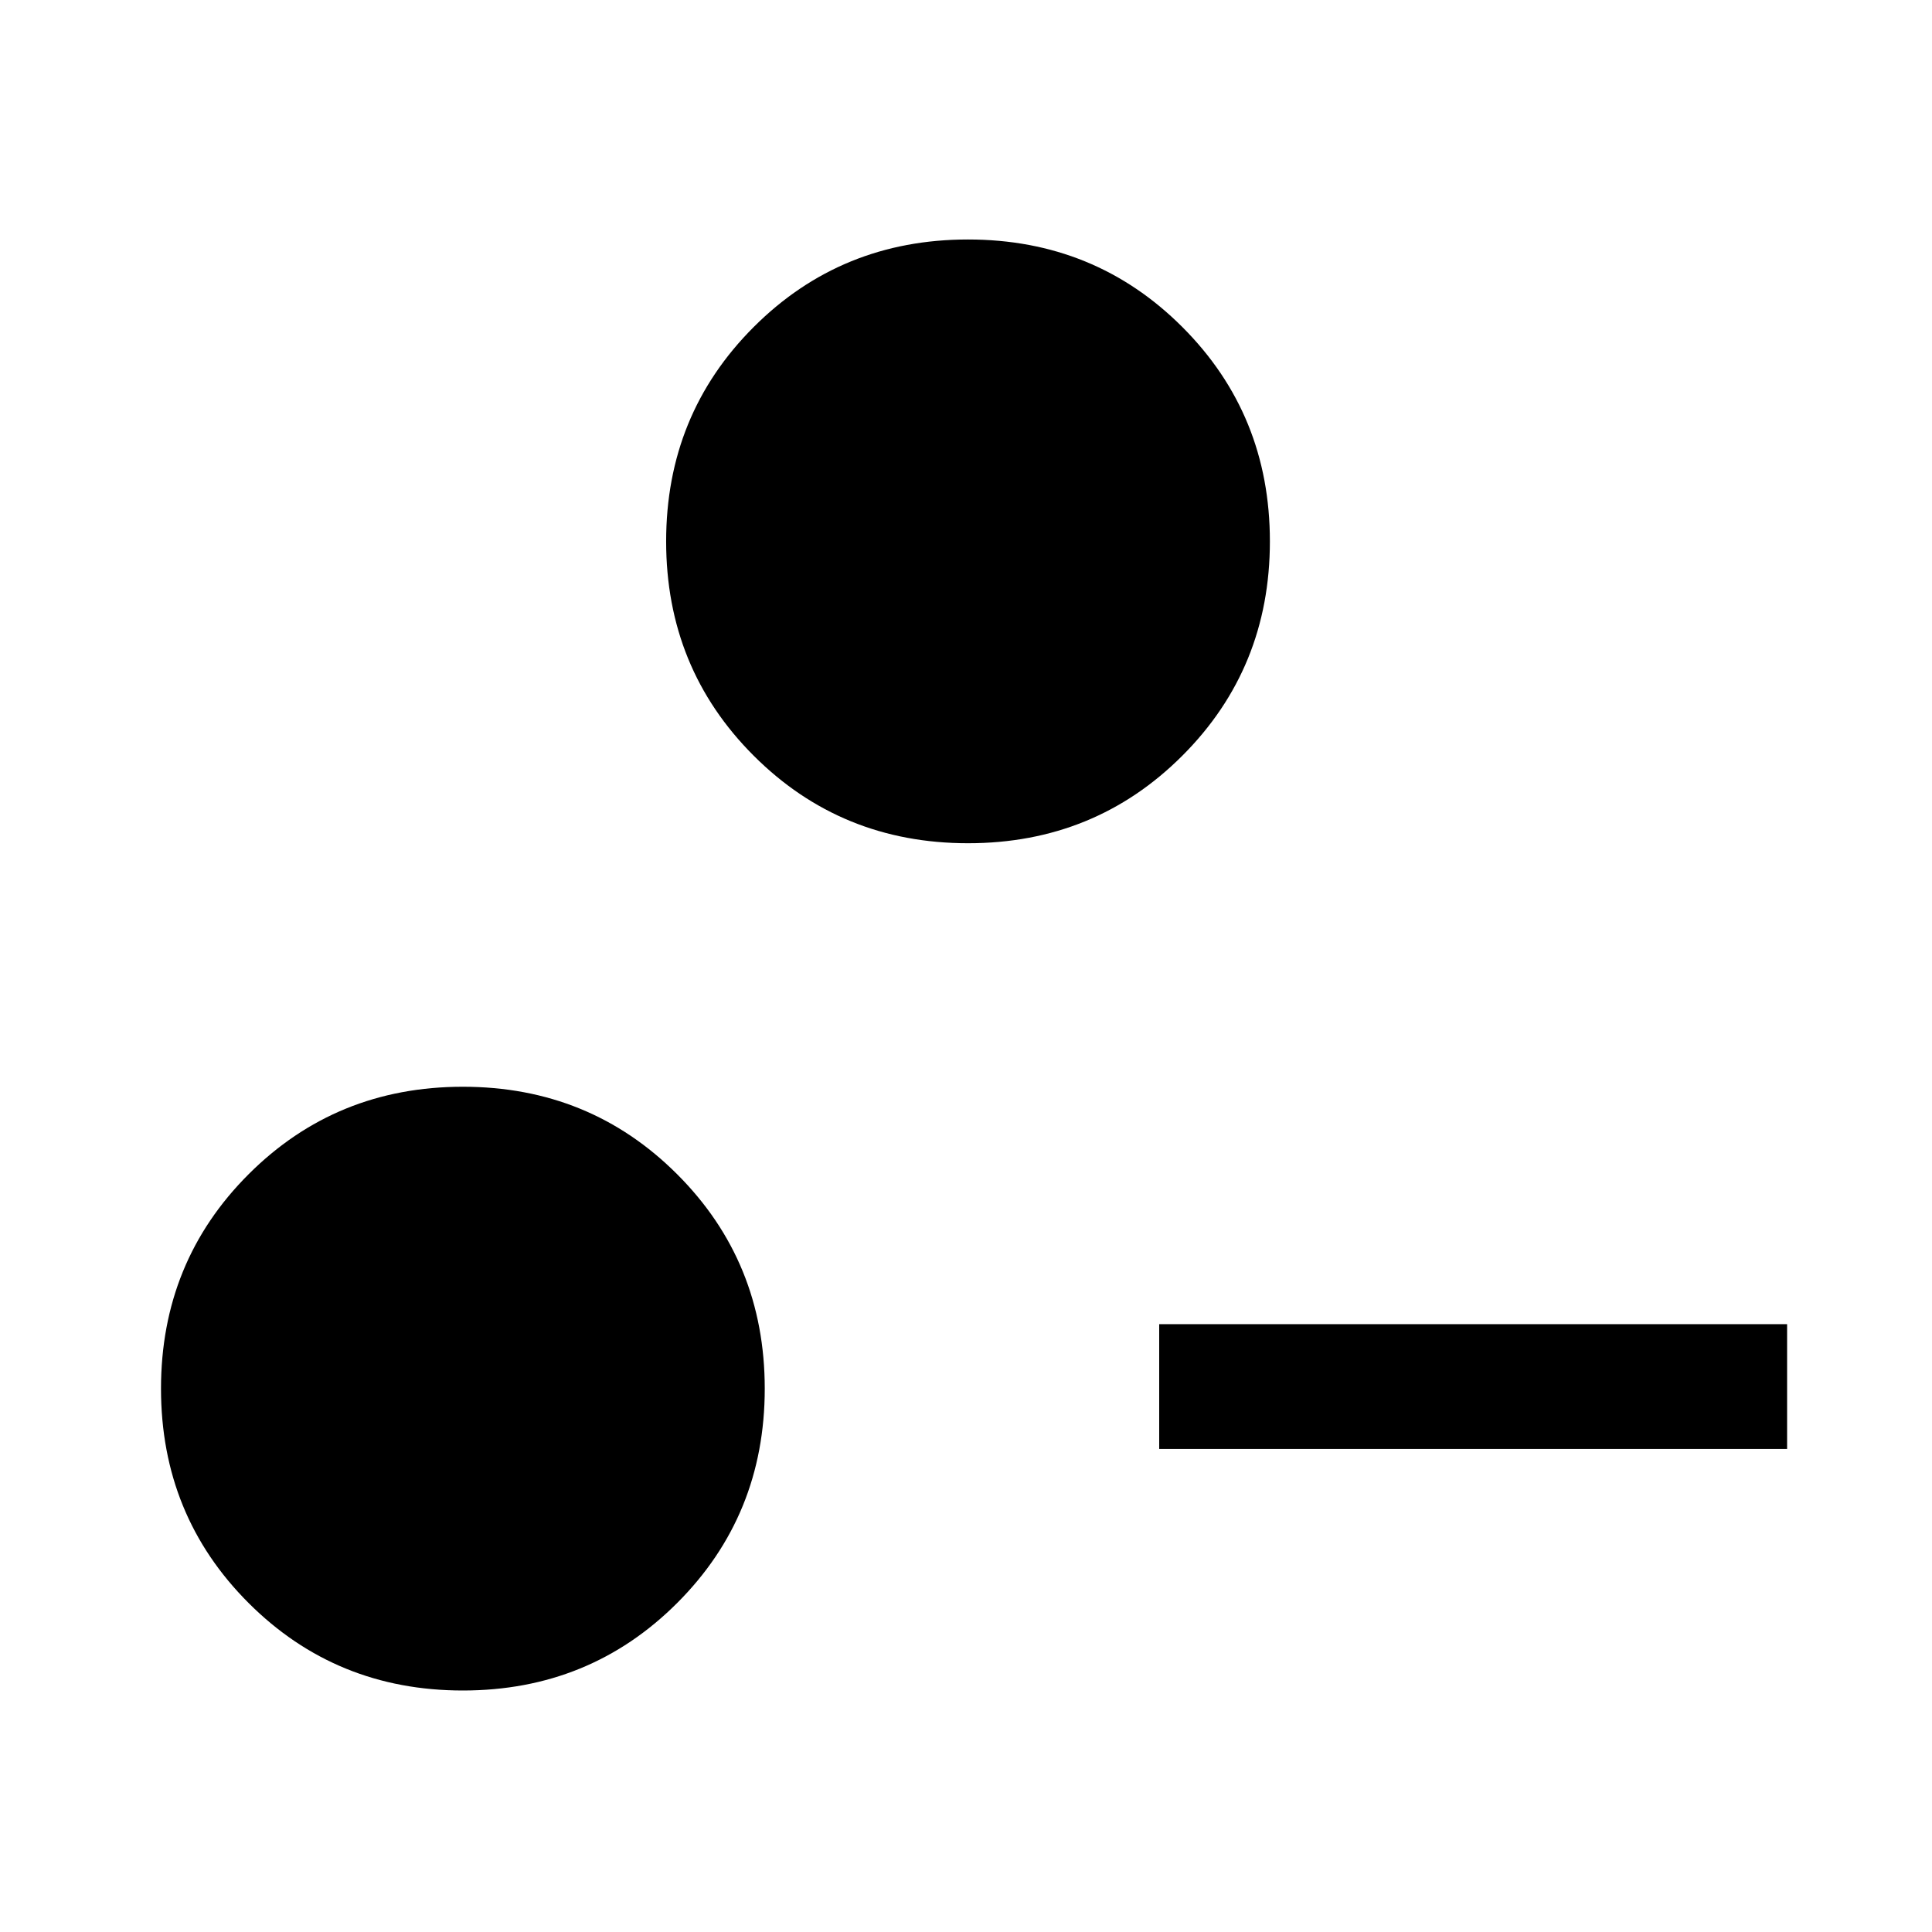<svg xmlns="http://www.w3.org/2000/svg" viewBox="0 96 960 960">
	<path d="M 230 936 C 188 936 152.5 921.5 123.5 892.5 C 94.5 863.5 80 828 80 786 C 80 744 94.5 708.5 123.5 679.5 C 152.5 650.5 188 636 230 636 C 272 636 307.5 650.5 336.5 679.5 C 365.5 708.5 380 744 380 786 C 380 828 365.5 863.5 336.5 892.5 C 307.5 921.5 272 936 230 936 Z M 888 815.966 L 576 815.966 L 576 753.966 L 888 753.966 Z M 481 515 C 439 515 403.5 500.5 374.5 471.5 C 345.5 442.5 331 407 331 365 C 331 323 345.5 287.5 374.5 258.5 C 403.5 229.5 439 215 481 215 C 523 215 558.5 229.5 587.5 258.5 C 616.5 287.5 631 323 631 365 C 631 407 616.5 442.5 587.5 471.5 C 558.5 500.5 523 515 481 515 Z" />
</svg>